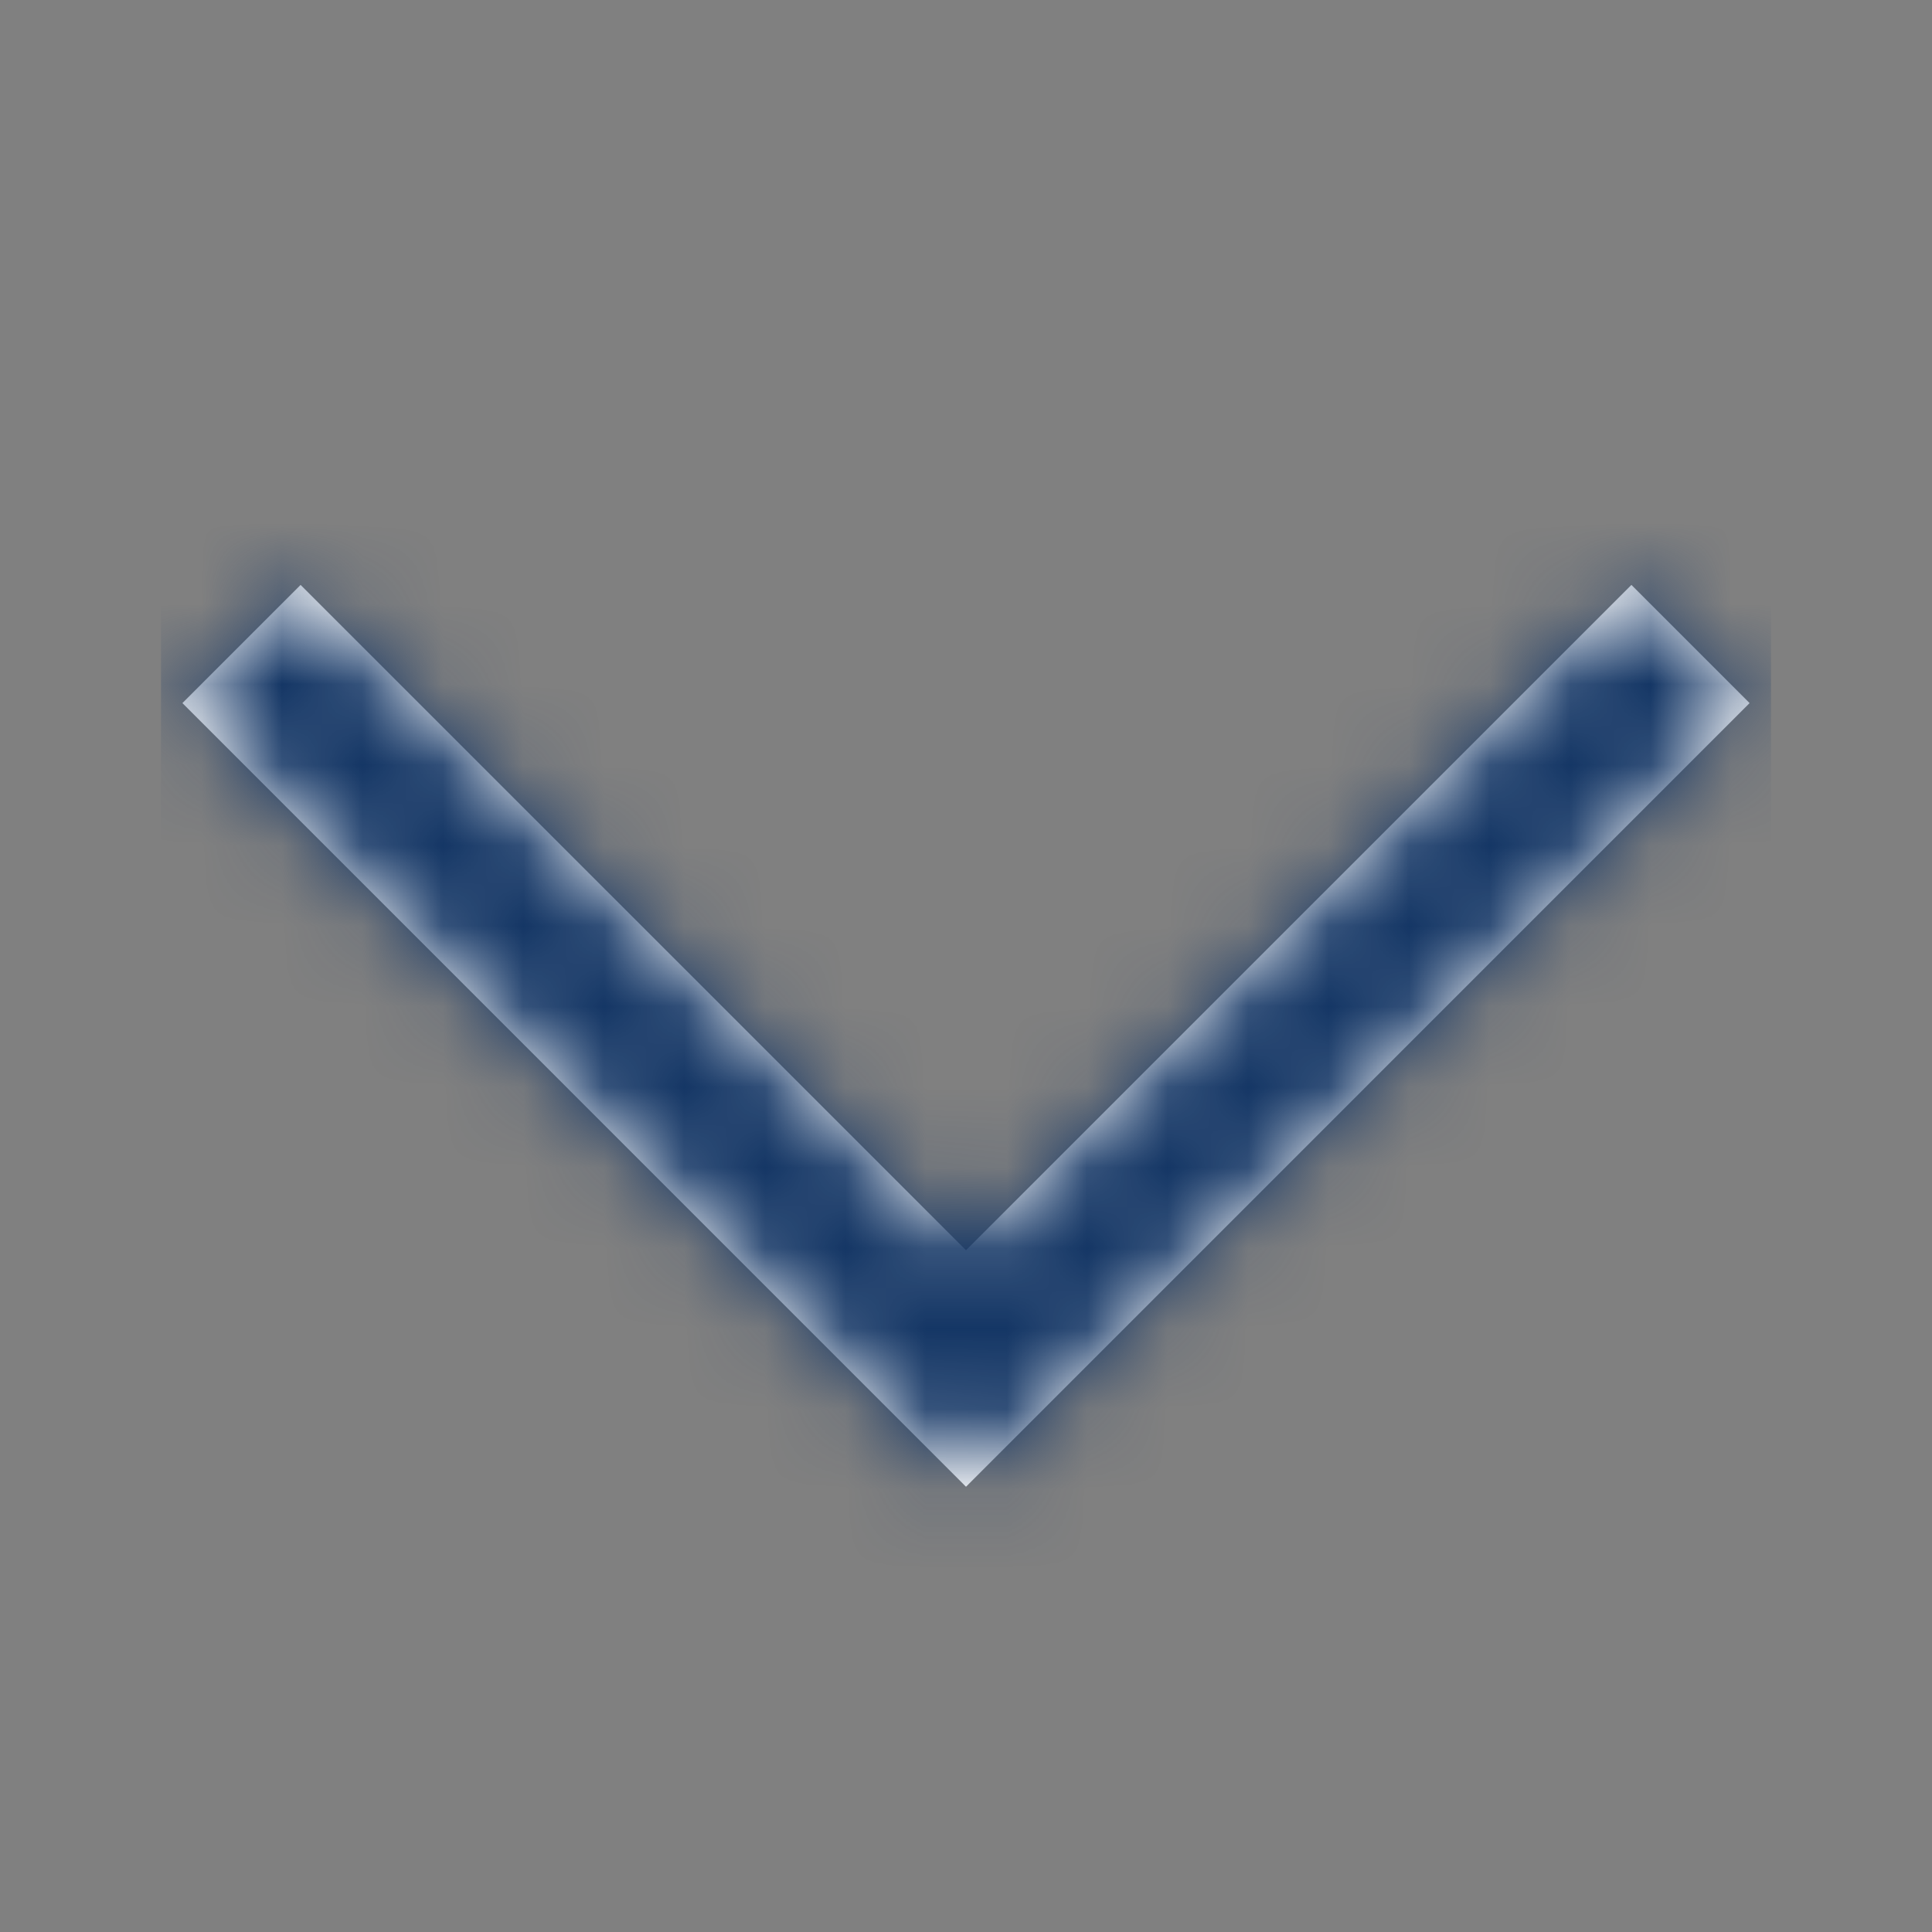 <?xml version="1.0" encoding="UTF-8"?>
<svg width="24px" height="24px" viewBox="0 0 24 24" version="1.1" xmlns="http://www.w3.org/2000/svg" xmlns:xlink="http://www.w3.org/1999/xlink">
    <rect x="0" y="0" width="24" height="24" fill="#808080" stroke="none"/>
    <!-- Generator: Sketch 55 (78076) - https://sketchapp.com -->
    <title>icon / line / chevron down</title>
    <desc>Created with Sketch.</desc>
    <defs>
        <polygon id="path-1" points="10 8.531 18.266 0.266 19.734 1.734 10 11.469 0.266 1.734 1.734 0.266"></polygon>
    </defs>
    <g id="icon-/-line-/-chevron-down" stroke="none" stroke-width="1" fill="none" fill-rule="evenodd">
        <g id="color-/-primary" transform="translate(2, 7)">
            <mask id="mask-2" fill="white">
                <use xlink:href="#path-1"></use>
            </mask>
            <use id="Mask" fill="#FFFFFF" fill-rule="nonzero" xlink:href="#path-1"></use>
            <g mask="url(#mask-2)" fill="#143665" id="Base">
                <g transform="translate(0, -5)">
                    <rect x="0" y="0" width="20" height="20"></rect>
                </g>
            </g>
        </g>
    </g>
</svg>